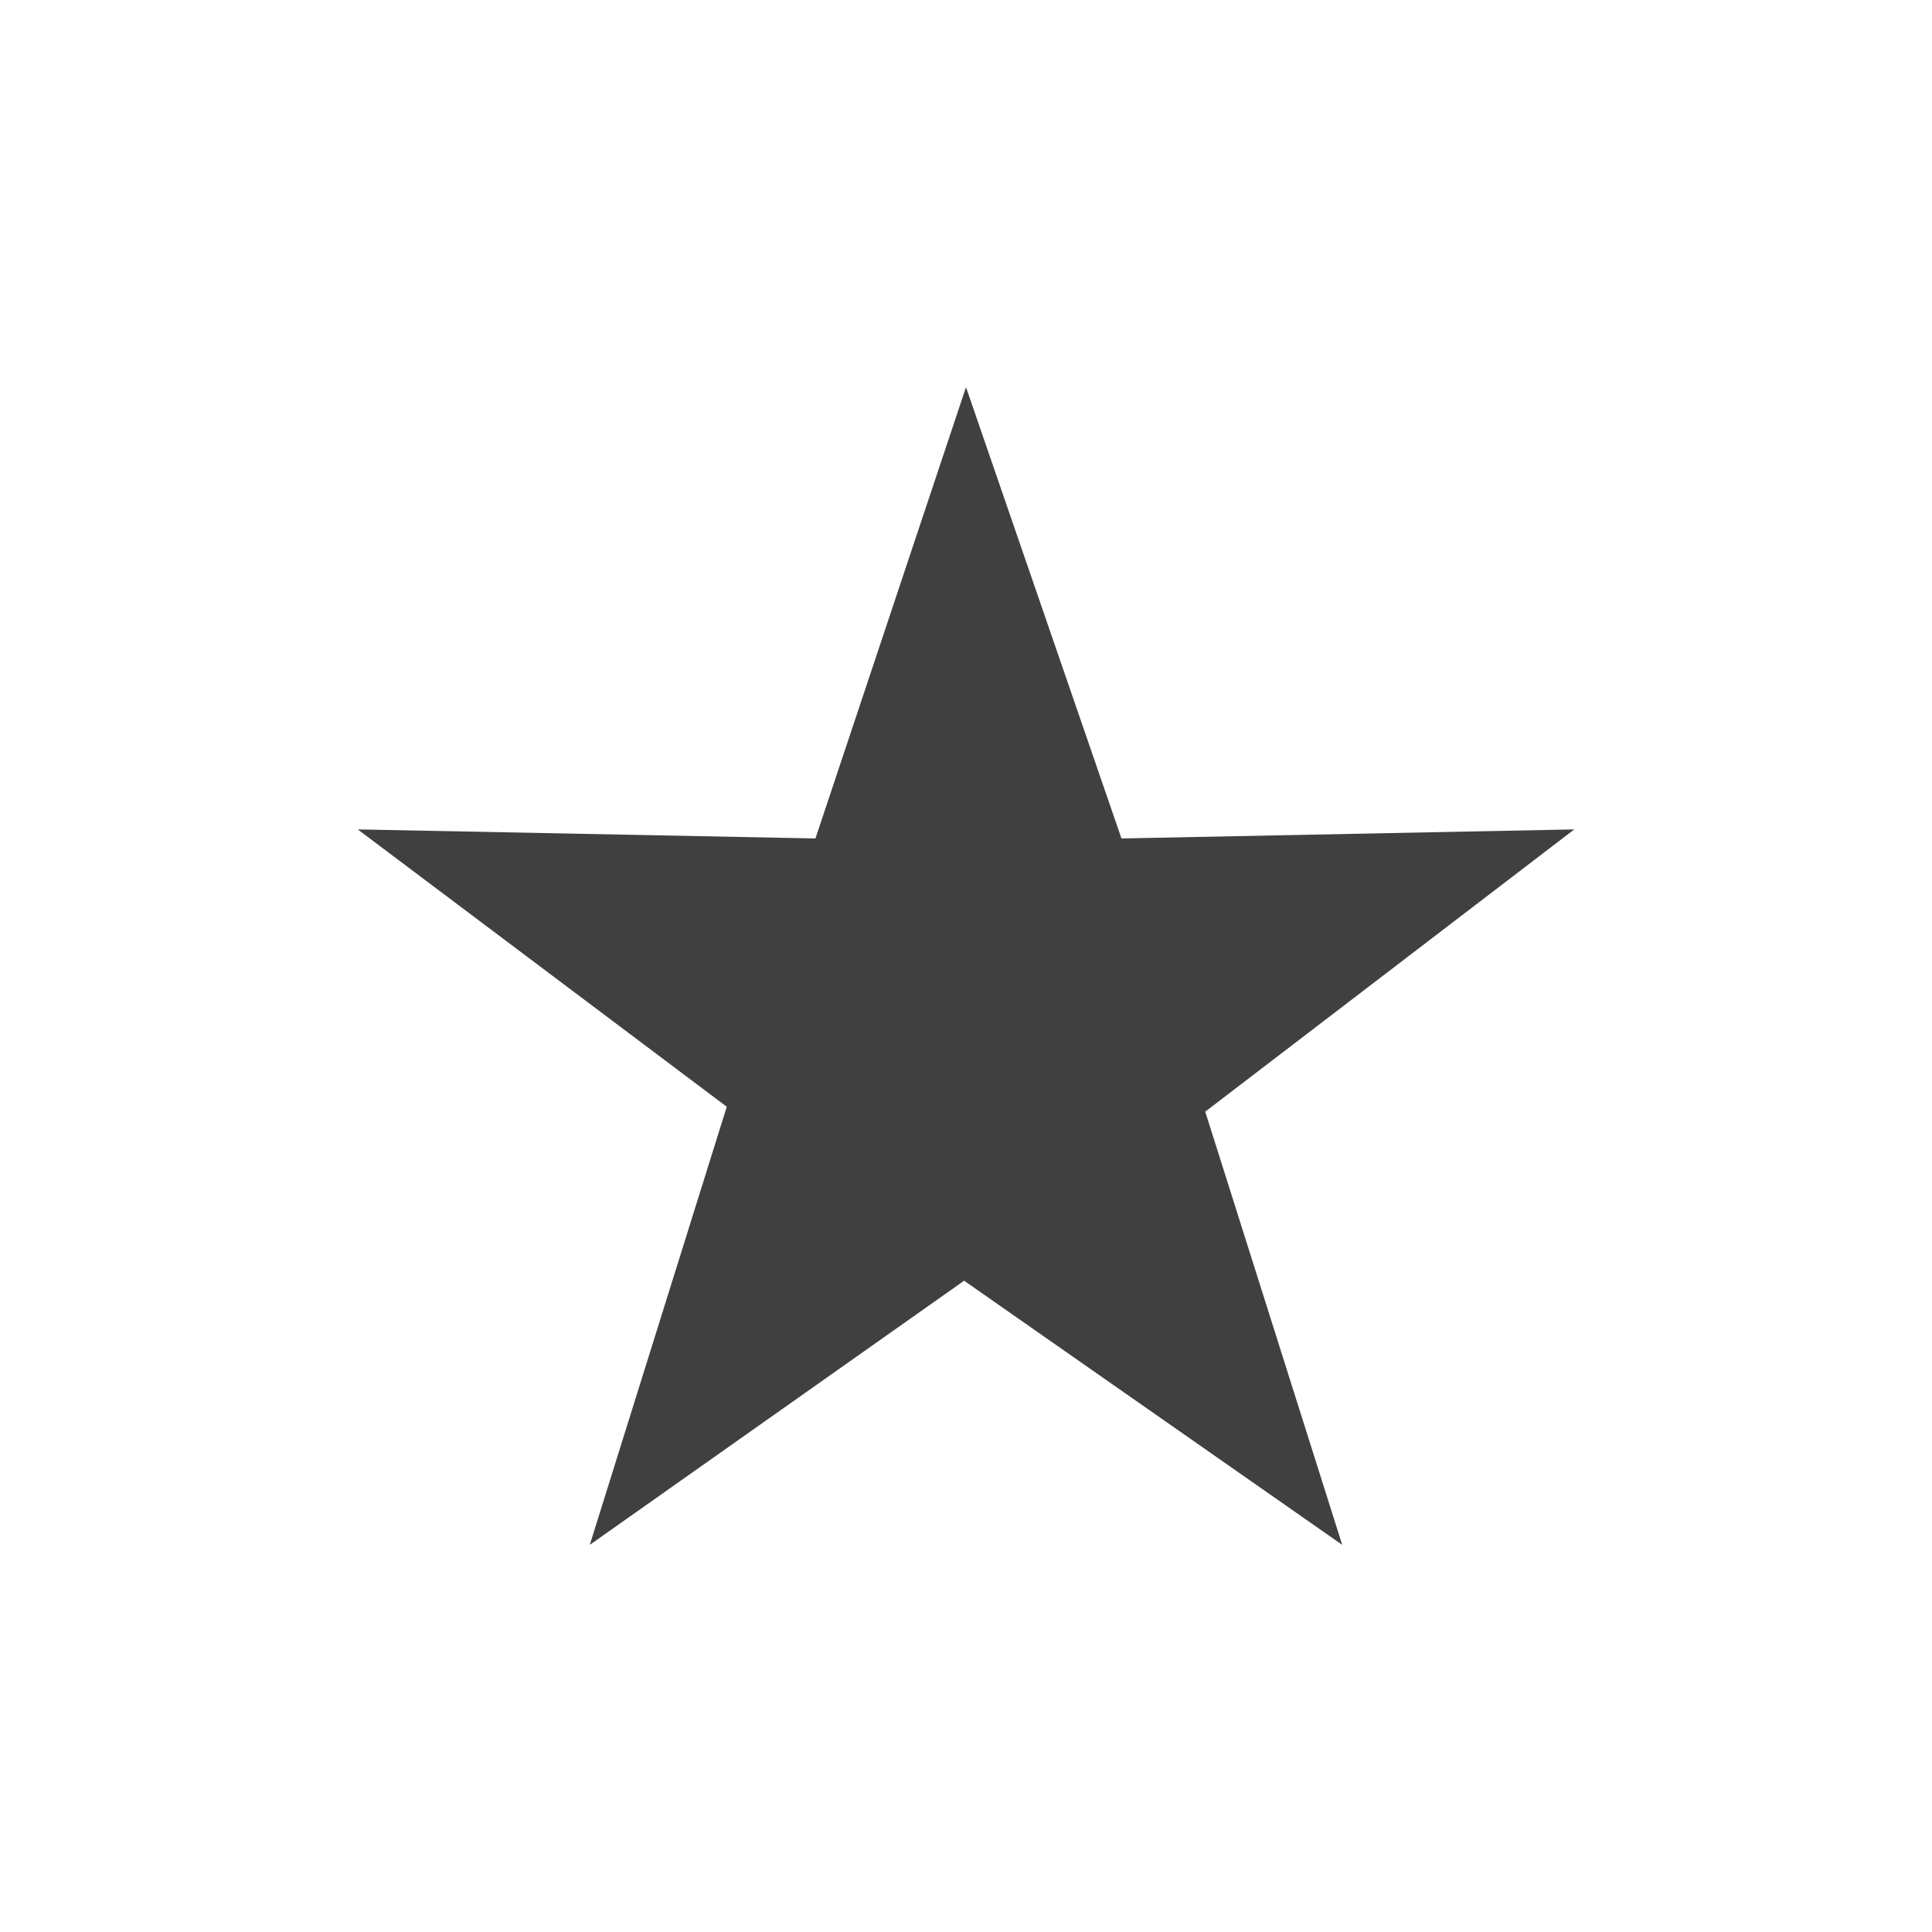 <?xml version="1.0" encoding="utf-8"?>
<!-- Generator: Adobe Illustrator 19.2.1, SVG Export Plug-In . SVG Version: 6.00 Build 0)  -->
<svg version="1.1" id="Layer_1" focusable="false" xmlns="http://www.w3.org/2000/svg" xmlns:xlink="http://www.w3.org/1999/xlink"
	 x="0px" y="0px" viewBox="0 0 512 512" style="enable-background:new 0 0 512 512;" xml:space="preserve">
<style type="text/css">
	.st0{fill:#404040;}
</style>
<g>
	<polygon class="st0" points="256,102.6 297.2,222.2 417.2,219.8 319.4,294.6 355.7,409.4 255.5,339.4 156.3,409.4 192.6,293.3 
		94.8,219.8 216.1,222.2 	"/>
</g>
</svg>
